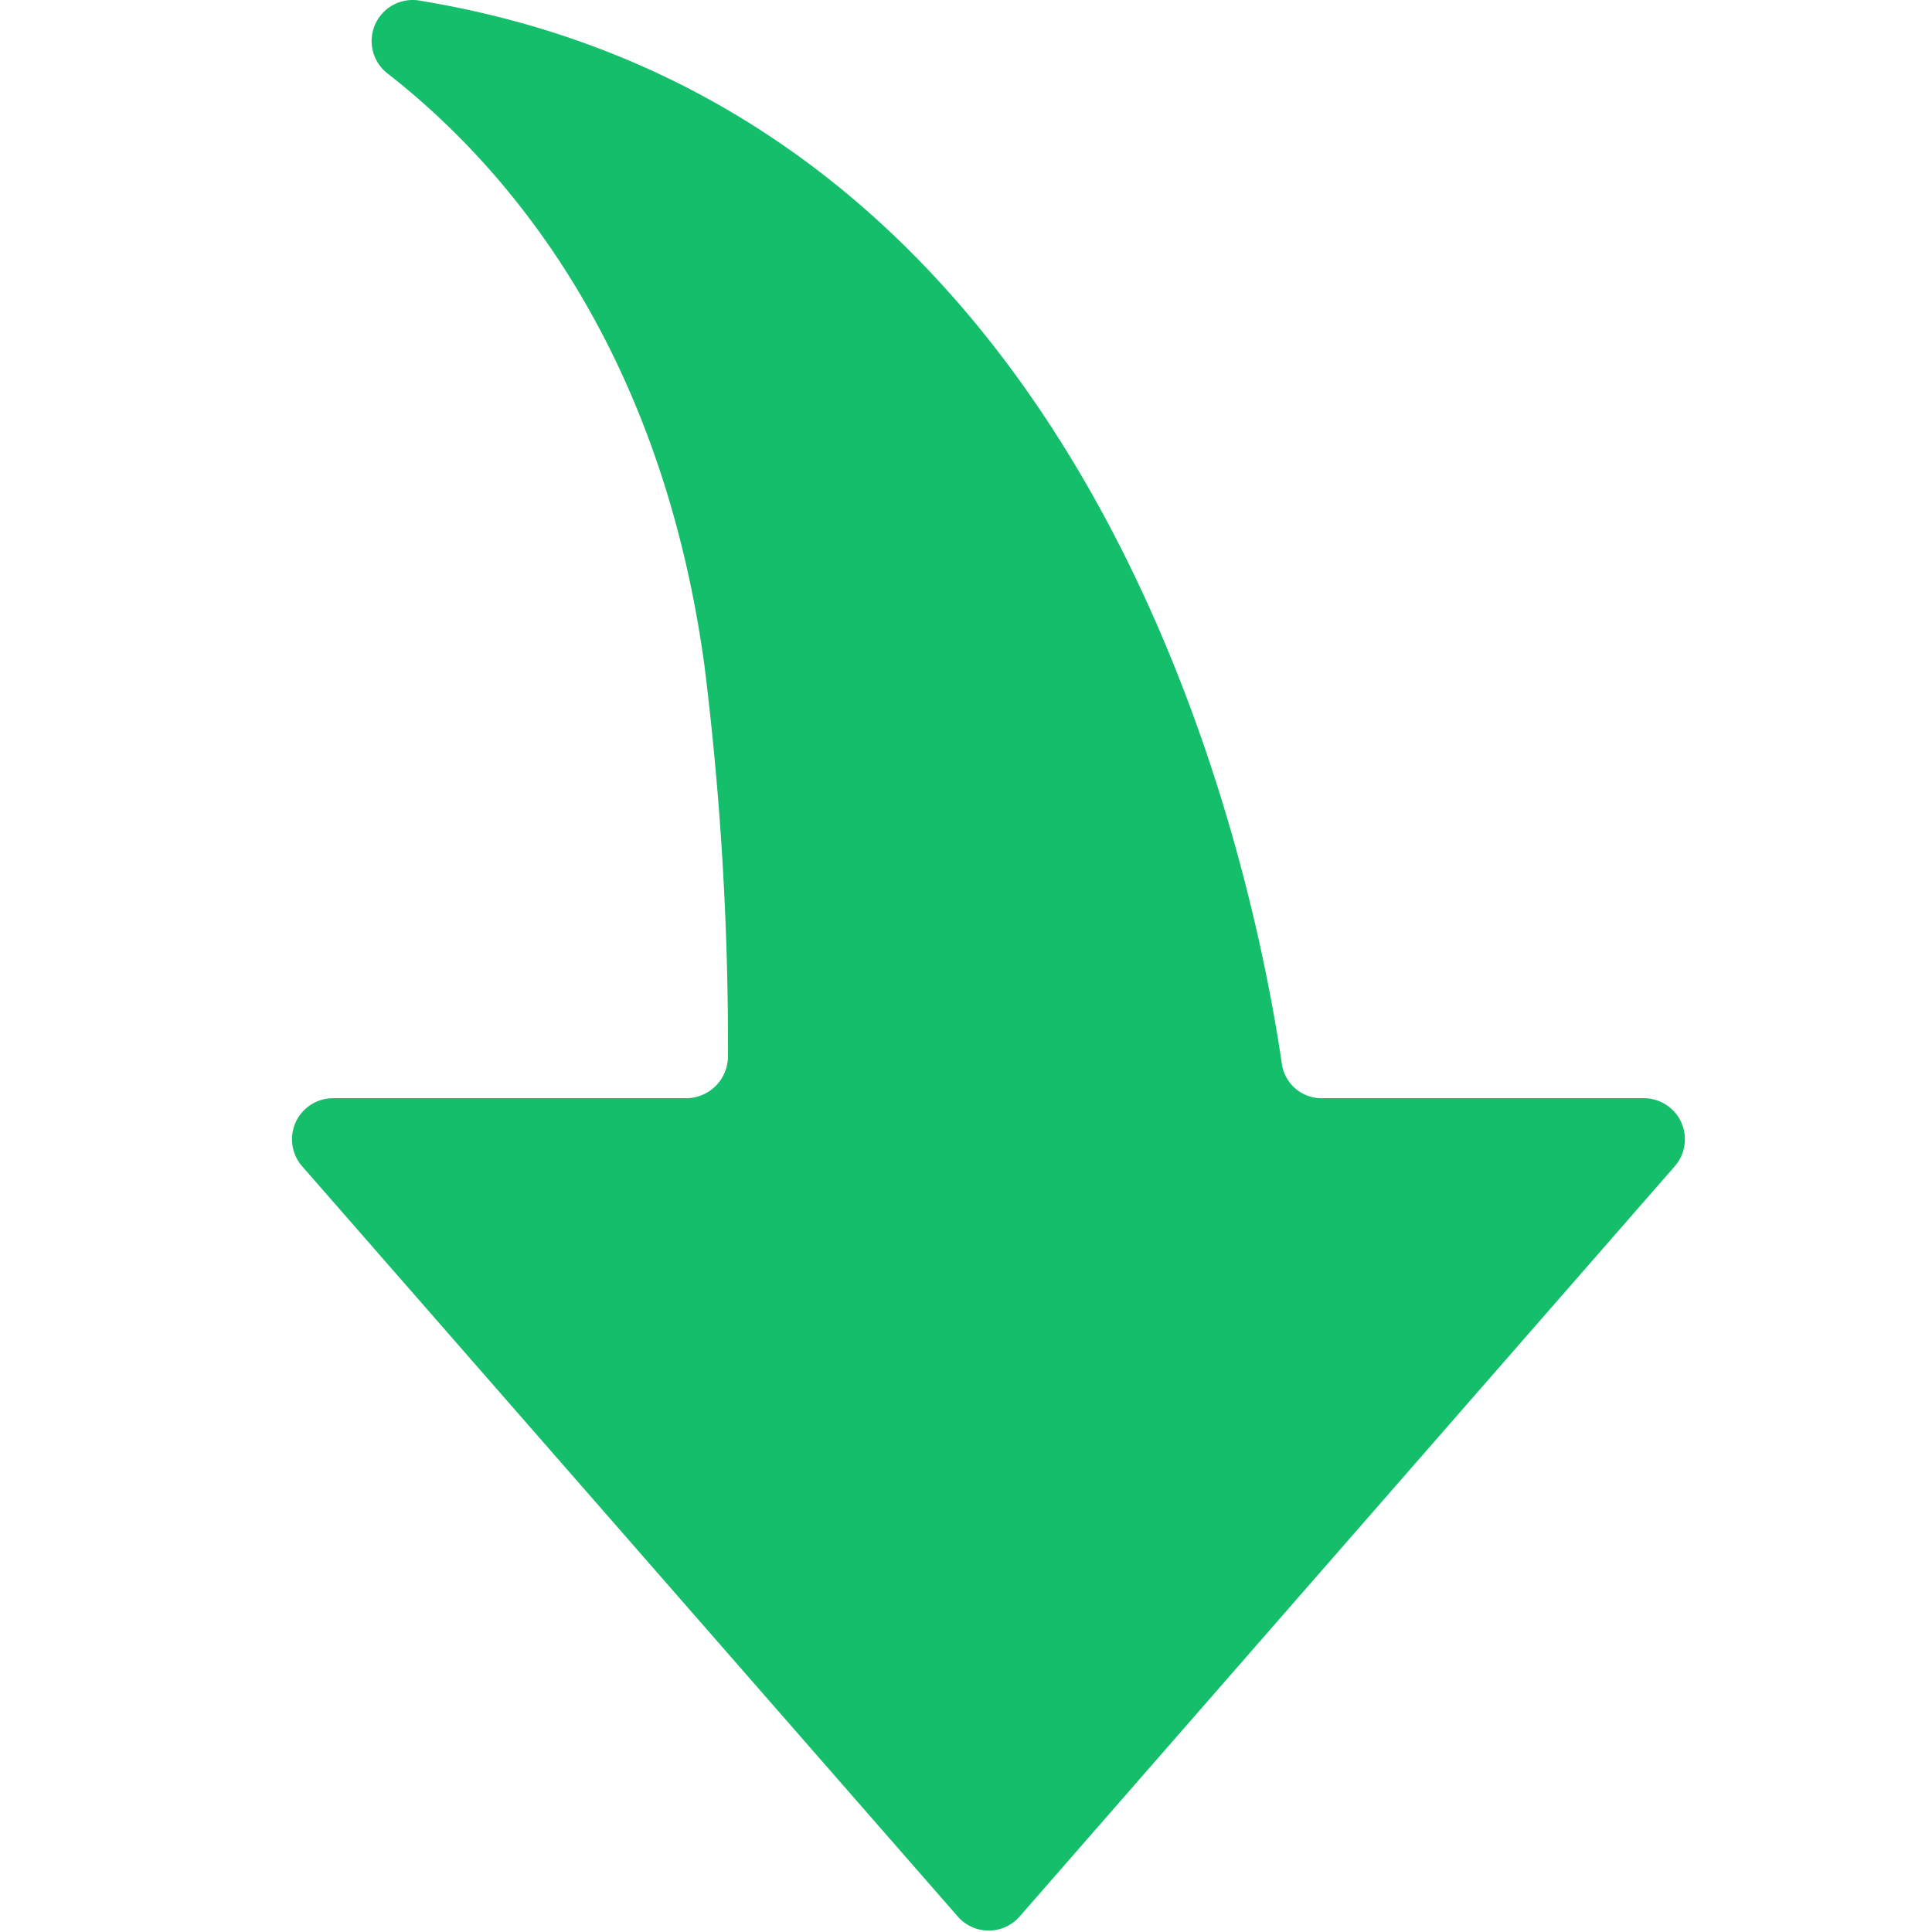<svg t="1654535935784" class="icon" viewBox="0 0 1024 1024" version="1.1" xmlns="http://www.w3.org/2000/svg" p-id="11427" width="200" height="200"><path d="M507.65 1015.812L160.154 618.161a21.75 21.75 0 0 1 16.377-36.08h187.566a22.262 22.262 0 0 0 21.75-22.262 1630.775 1630.775 0 0 0-12.539-207.525C350.023 182.896 268.139 87.705 204.934 38.575A21.75 21.75 0 0 1 223.102 0.448C588.766 60.837 665.533 470.514 679.351 563.401a21.239 21.239 0 0 0 21.495 18.68h170.677a21.75 21.75 0 0 1 16.121 36.08L540.404 1015.812a21.75 21.75 0 0 1-32.754 0z" p-id="11428" fill="#15be6b"></path></svg>